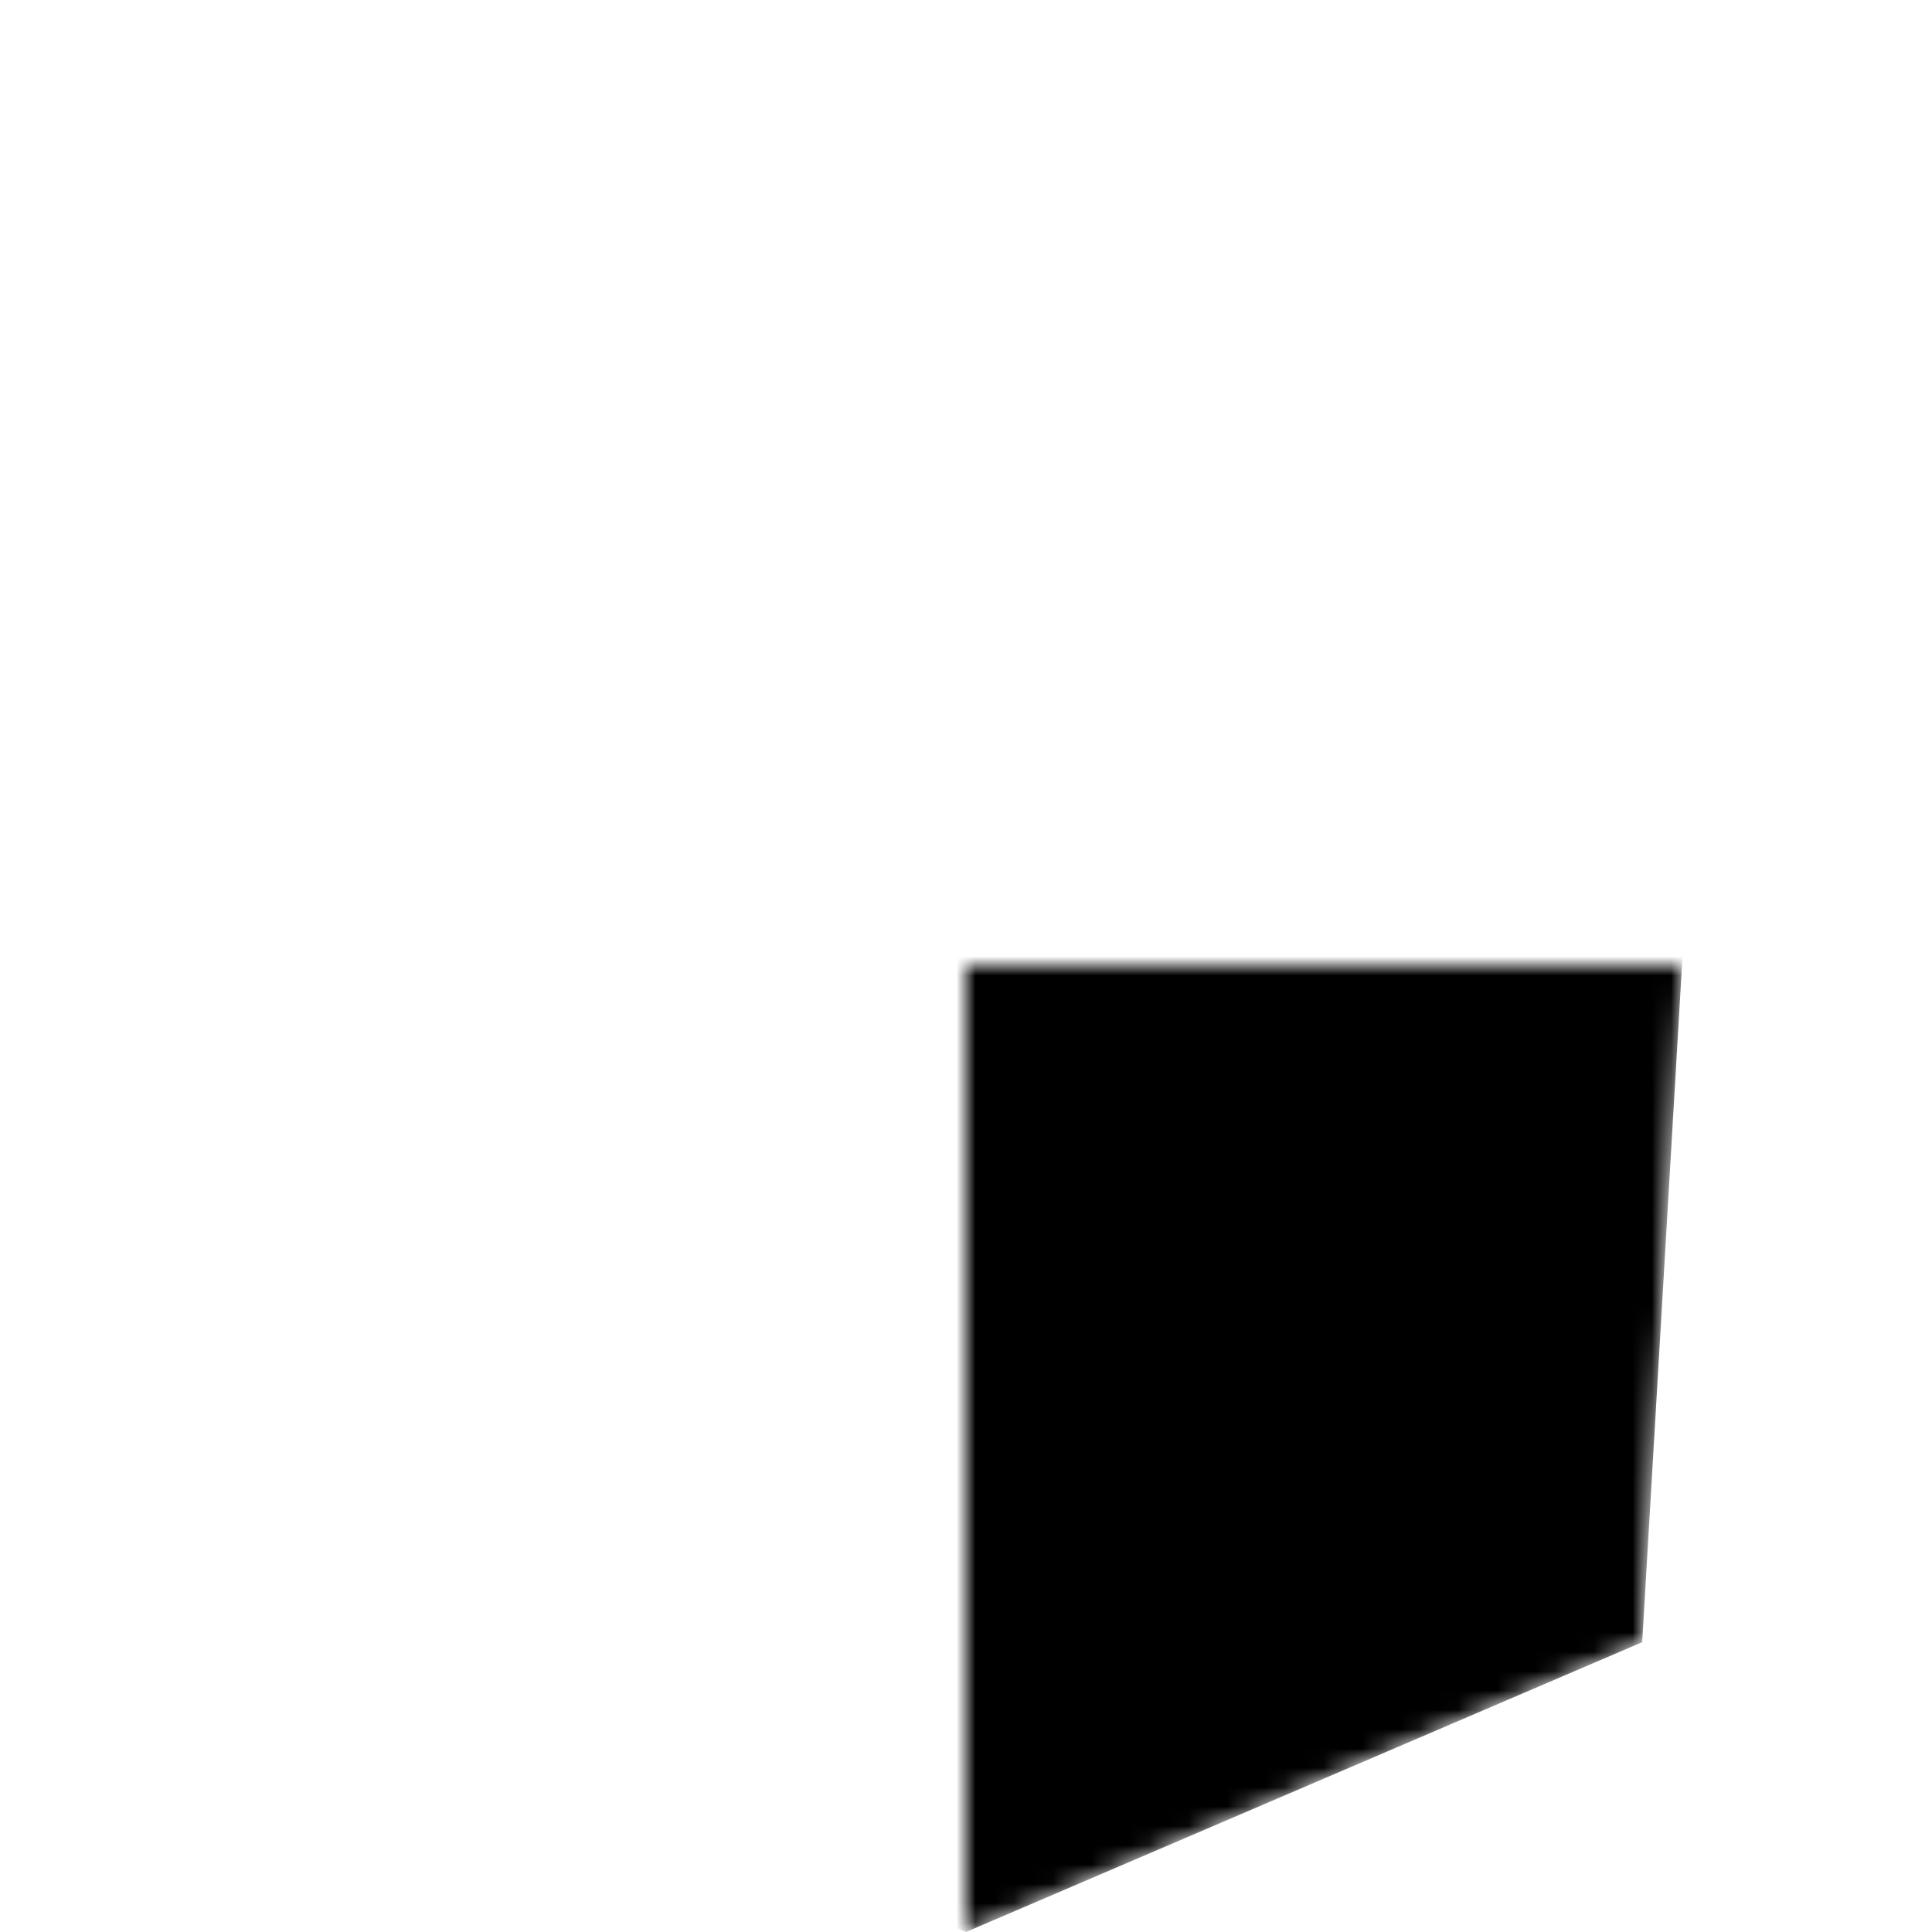 <svg xmlns="http://www.w3.org/2000/svg" viewBox="-50 -50 100 100">
    <defs>
        <mask id="html--mask">
           <path fill="hsl(0, 0%, 100%)" d="M -40 -50 l 5 85 35 15 35 -15 5 -85 z" />
            <g transform="scale(0.65)">
                <path fill="hsl(0, 0%, 0%)" d="M -40 -50 l 80 0 l -1 17 -61 0 1 17 59 0 l -3 51 l -35 15 l -35 -15 l -1 -17 l 17 0 l 0.5 8.5 l 18.5 8 l 18.5 -8 1.5 -25.5 -57 0 z" />
            </g>
        </mask>
    </defs>
    <g fill="currentColor">
        <path mask="url(#html--mask)" d="M -40 -50 l 5 85 35 15 35 -15 5 -85 z" />
    </g>
</svg>